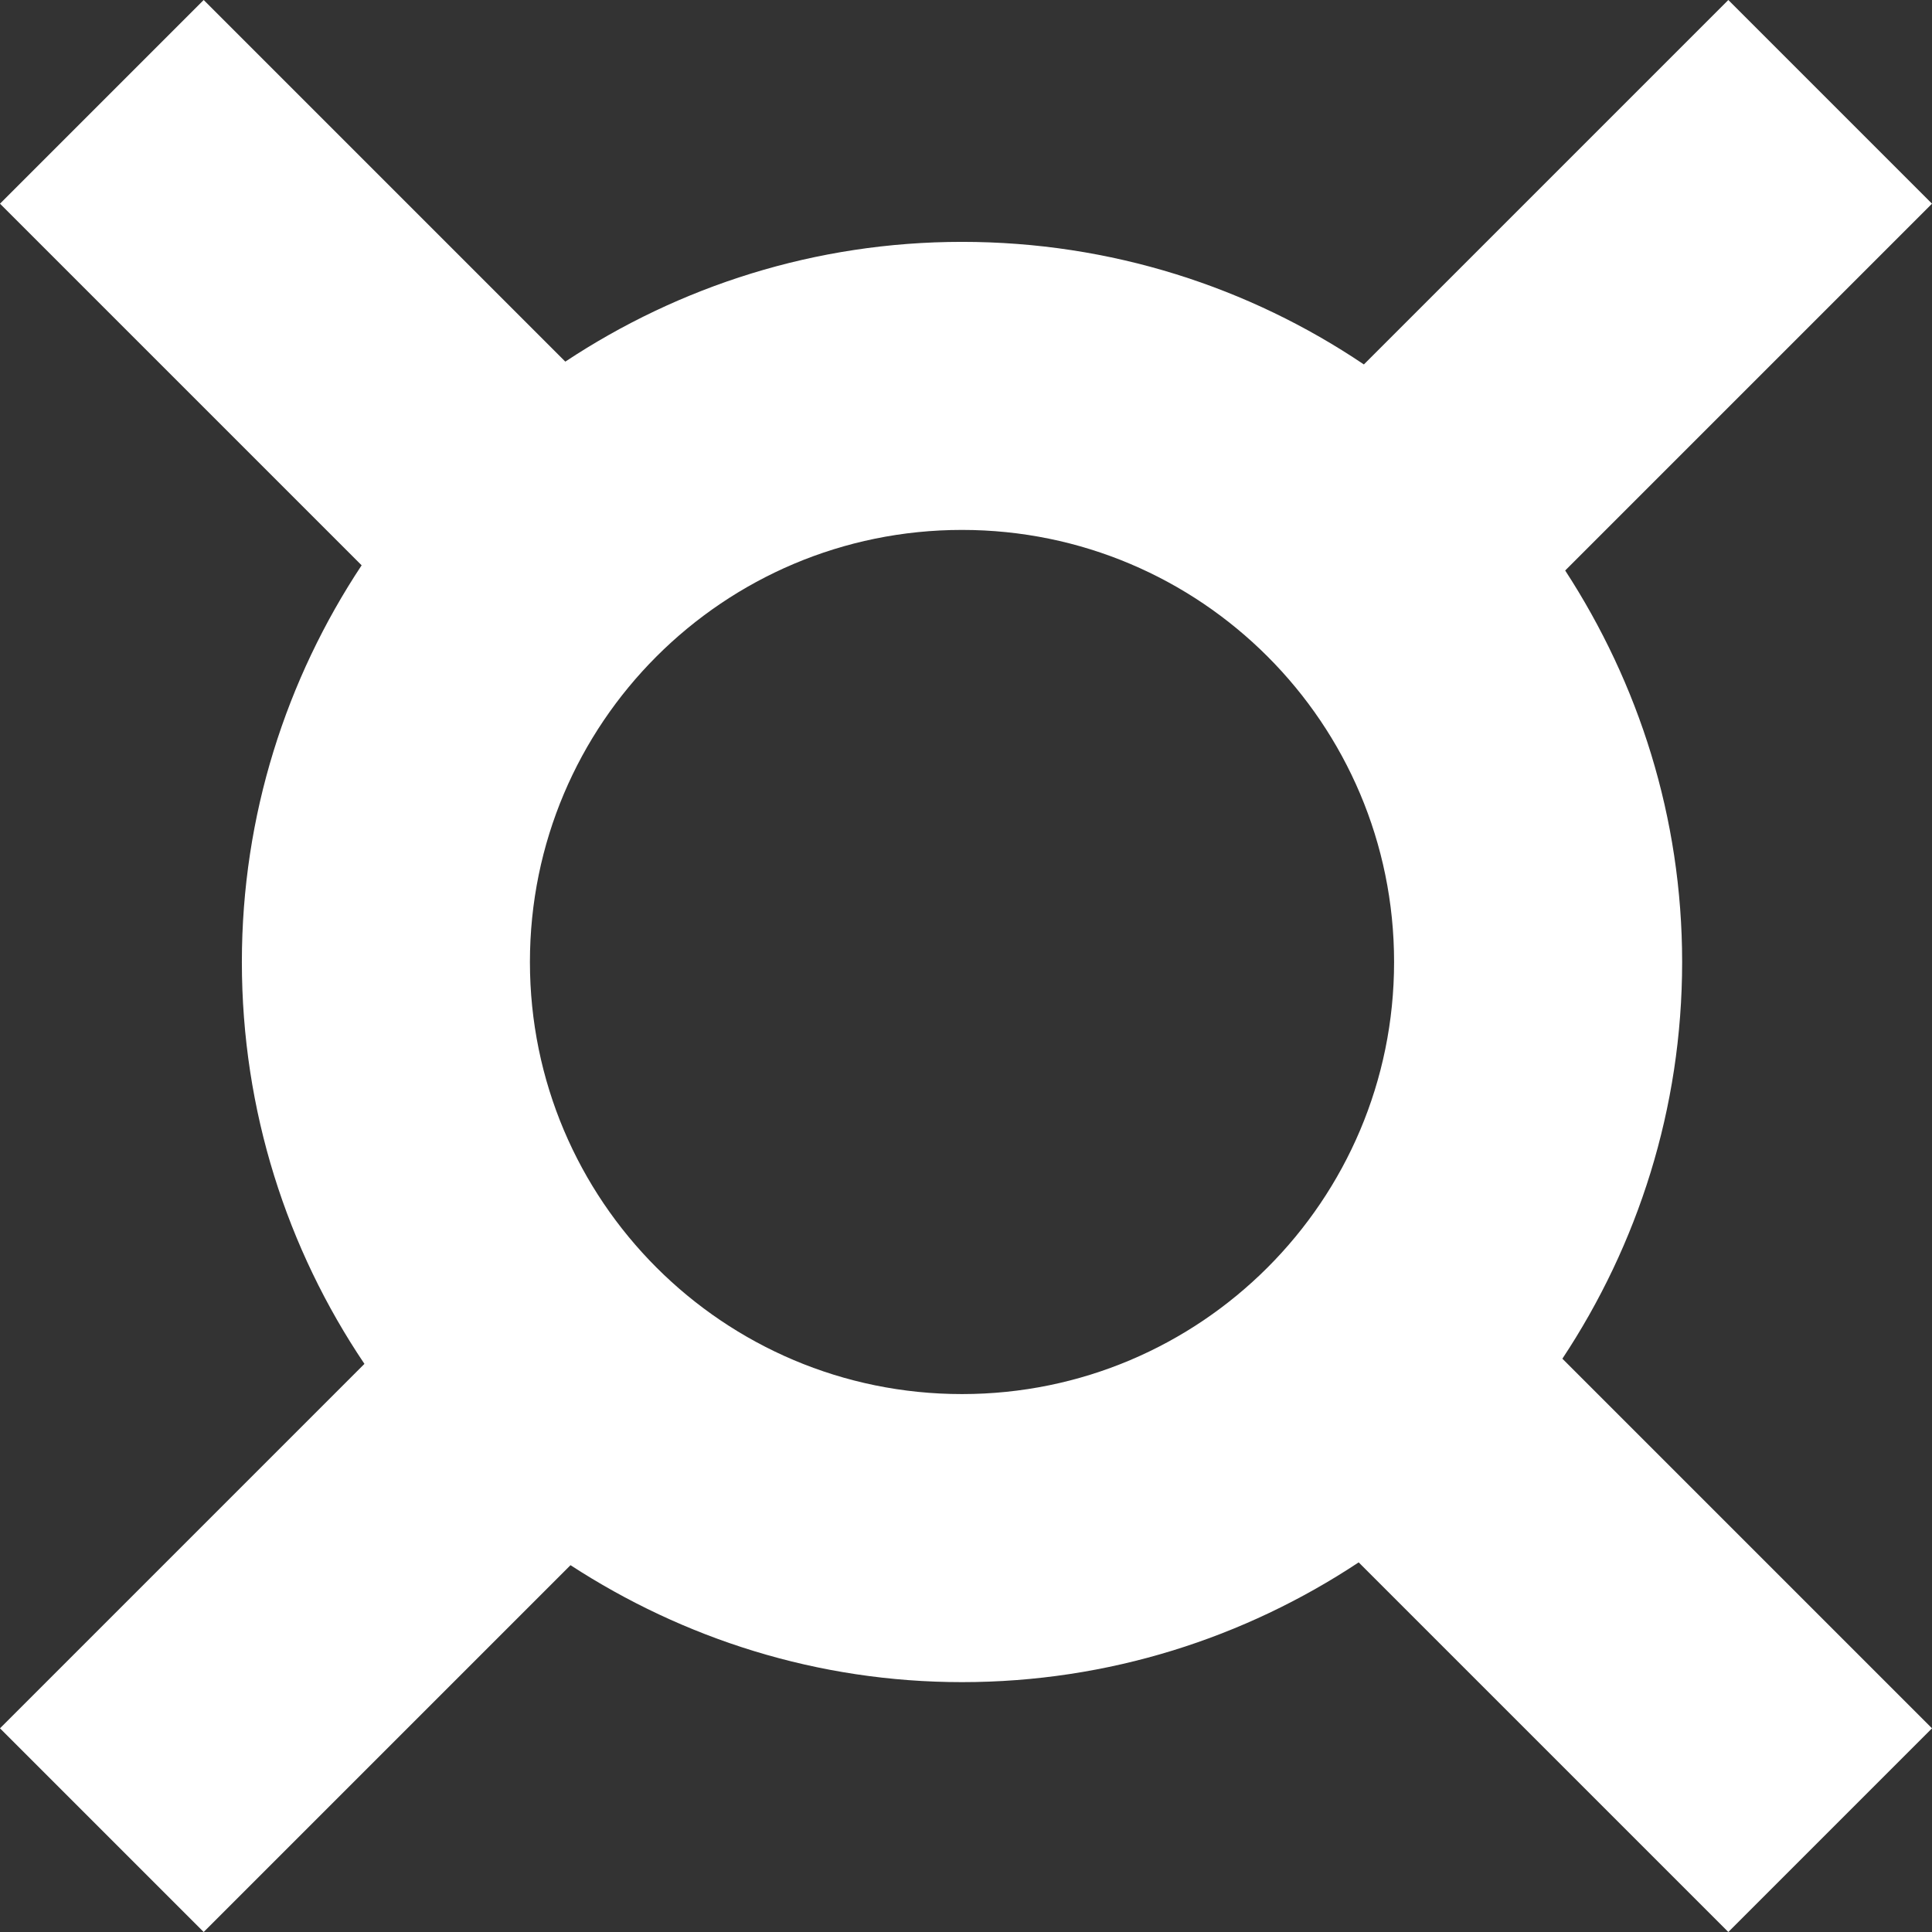 <?xml version="1.0" encoding="UTF-8"?>
<!-- Generator: Adobe Illustrator 17.0.0, SVG Export Plug-In . SVG Version: 6.00 Build 0)  -->
<!DOCTYPE svg PUBLIC "-//W3C//DTD SVG 1.1//EN" "http://www.w3.org/Graphics/SVG/1.1/DTD/svg11.dtd">
<svg version="1.1" id="Lager_1" xmlns="http://www.w3.org/2000/svg" xmlns:xlink="http://www.w3.org/1999/xlink" x="0px" y="0px" width="320px" height="320px" viewBox="0 0 320 320" enable-background="new 0 0 320 320" xml:space="preserve">
<rect x="0" y="0" width="320" height="320" fill="#333333" stroke="none"/>
<path fill="#FFFFFF" d="M278.615,159.337c0,24.304-7.355,46.852-19.836,65.705l61.222,61.222L286.265,320l-61.225-61.222  c-18.85,12.481-41.399,19.836-65.702,19.836c-23.956,0-46.158-7.216-64.844-19.371L33.737,320l-33.739-33.736L60.362,225.9  c-12.81-19.013-20.301-41.911-20.301-66.563c0-24.301,7.355-46.852,19.836-65.705L-0.001,33.736L33.737,0l59.896,59.896  c18.853-12.481,41.401-19.836,65.705-19.836c24.652,0,47.548,7.491,66.563,20.303L286.265,0l33.736,33.736l-60.757,60.757  C271.398,113.179,278.615,135.384,278.615,159.337z M159.338,87.771c-39.523,0-71.566,32.042-71.566,71.566  c0,39.526,32.042,71.566,71.566,71.566s71.566-32.04,71.566-71.566C230.904,119.813,198.861,87.771,159.338,87.771z"/>
</svg>